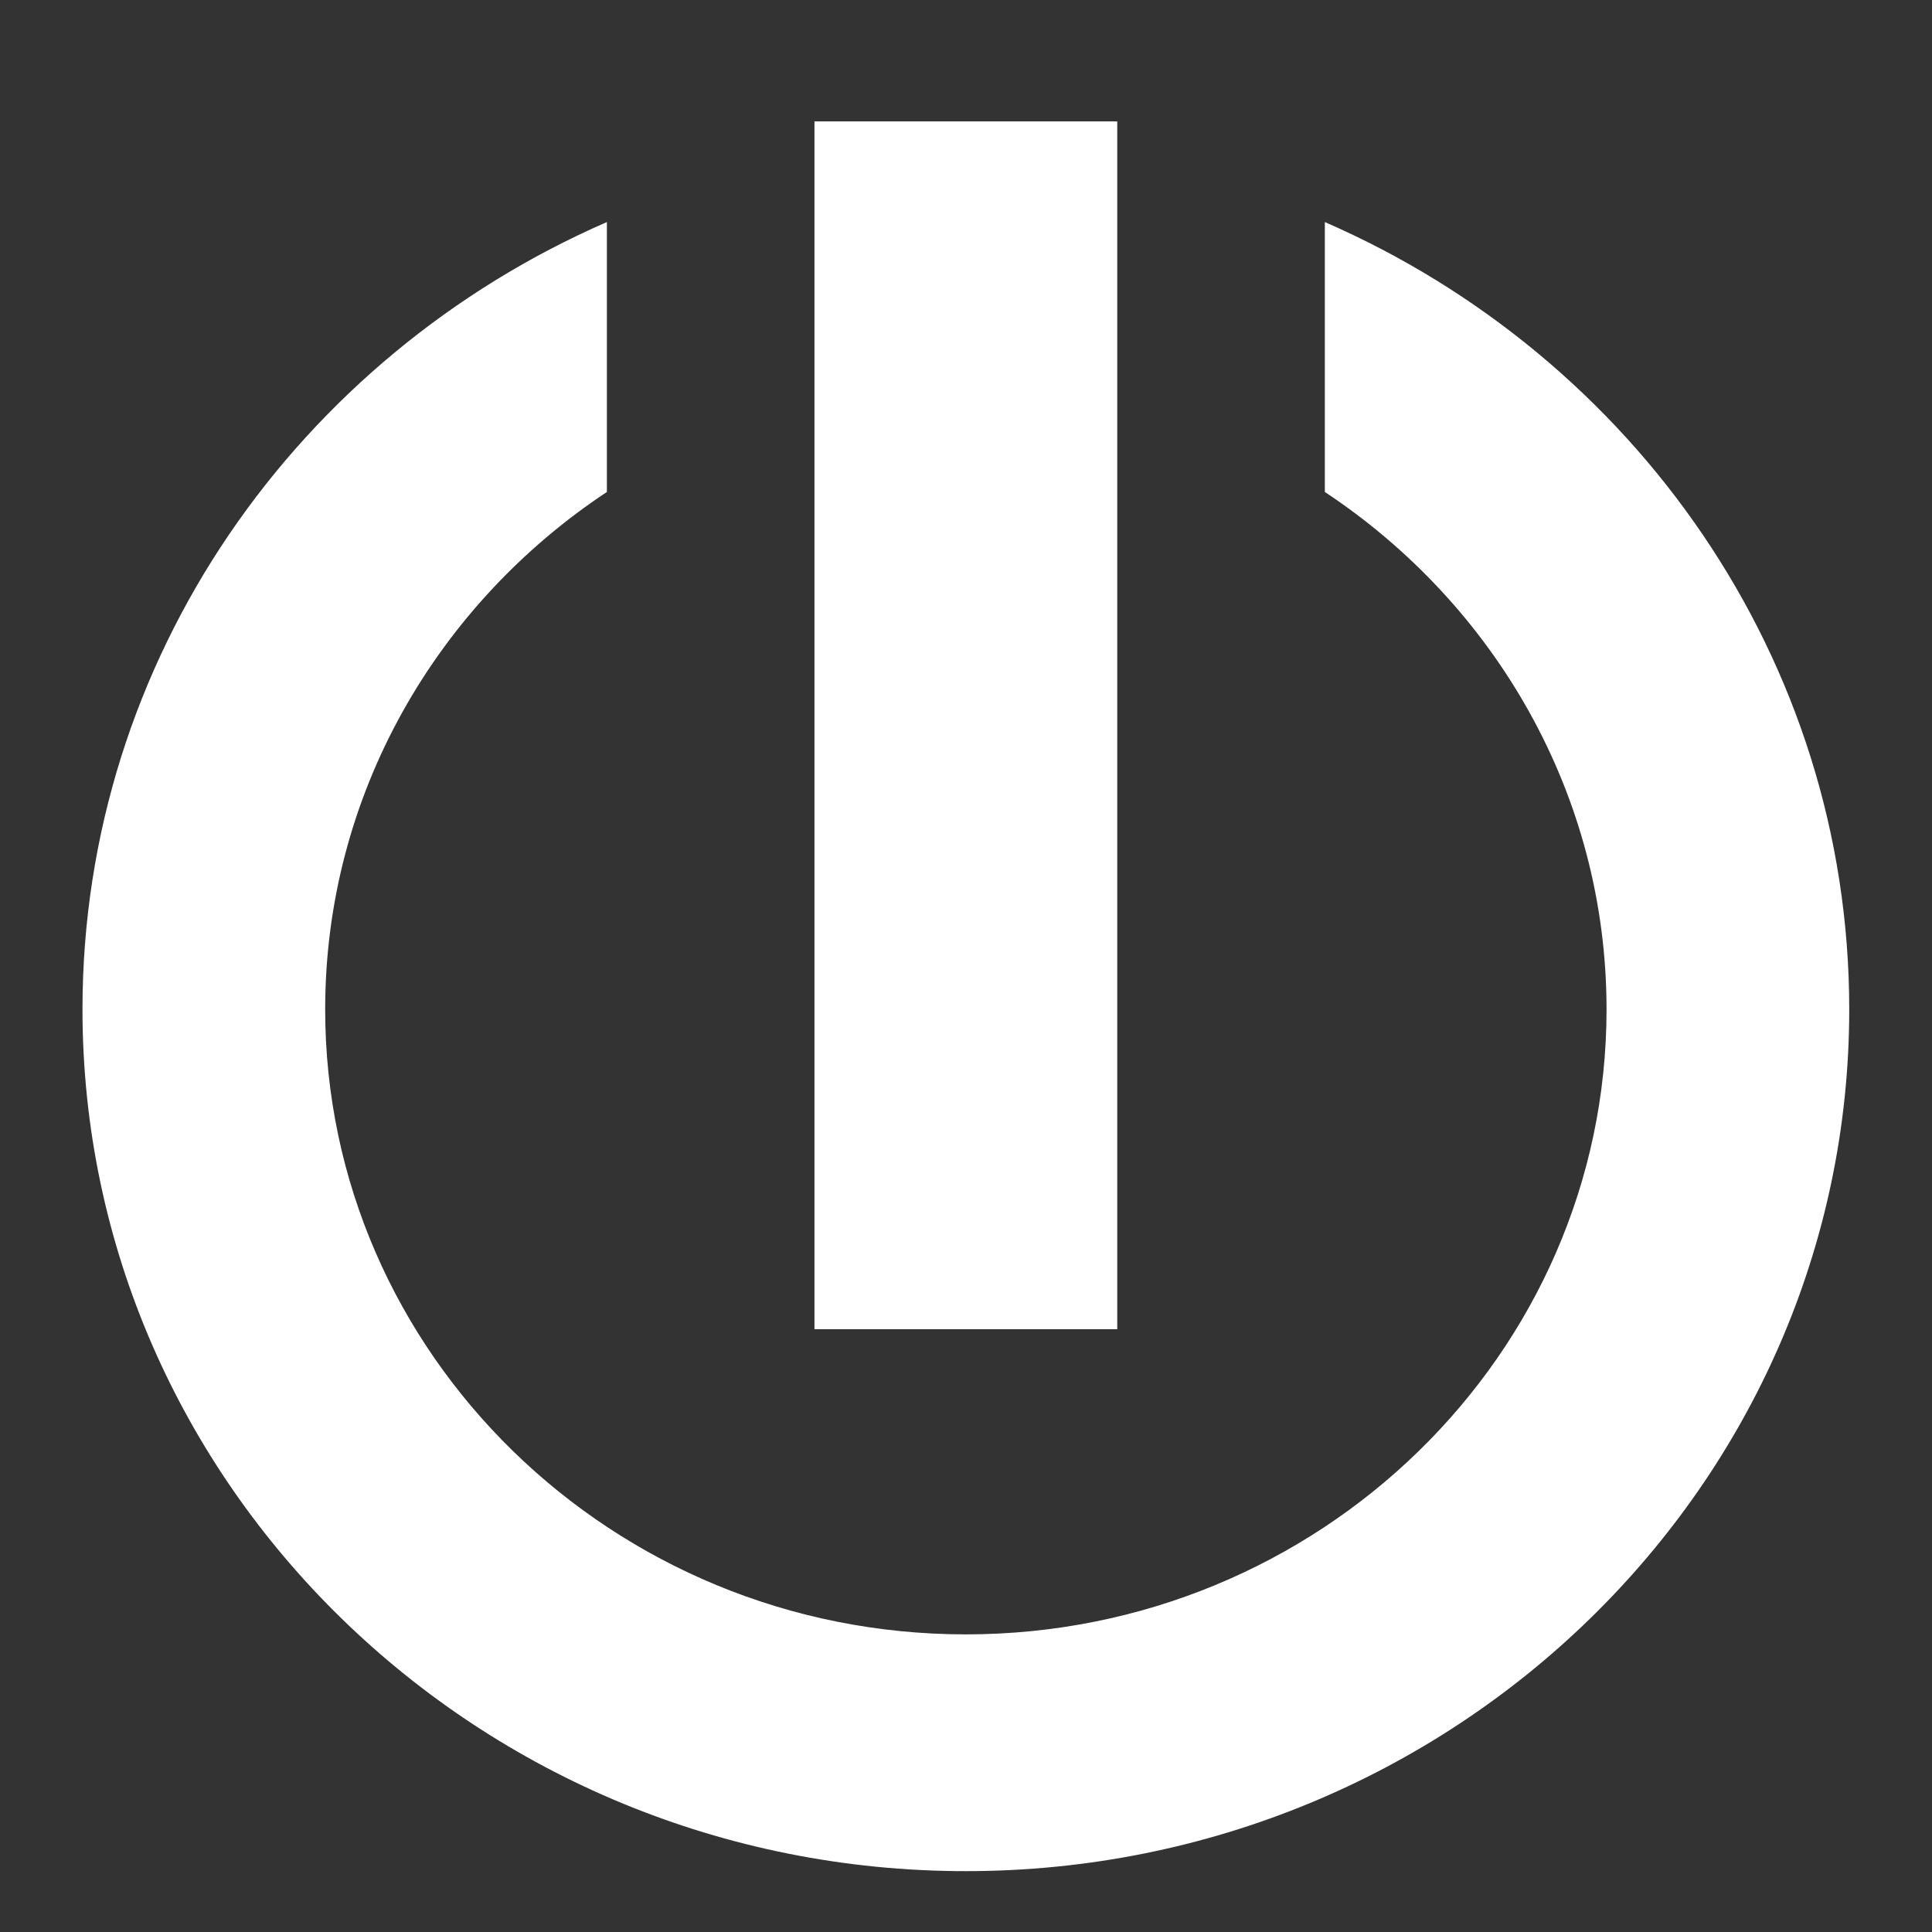 <?xml version="1.0" encoding="UTF-8" standalone="no"?>
<svg
   xmlns:dc="http://purl.org/dc/elements/1.1/"
   xmlns:cc="http://creativecommons.org/ns#"
   xmlns:rdf="http://www.w3.org/1999/02/22-rdf-syntax-ns#"
   xmlns:svg="http://www.w3.org/2000/svg"
   xmlns="http://www.w3.org/2000/svg"
   width="24"
   height="24"
   viewBox="0 0 24 24"
   id="svg2"
   version="1.1">
  <rect x="0" y="0" width="24" height="24" fill="#333333" stroke="none"/>
  <defs
     id="defs4" />
  <g
     id="layer1"
     transform="matrix(1.174,0,0,1.104,-6.785,-1131.825)"
     style="fill:#ffffff;stroke:none">
    <g
       id="g4903"
       style="fill:#ffffff;fill-opacity:1;stroke:none;stroke-width:0;stroke-miterlimit:4;stroke-dasharray:none"
       transform="matrix(0.107,0,0,0.111,2.217,1022.598)">
      <path
         style="fill:#ffffff;fill-opacity:1;stroke:none;stroke-width:0;stroke-miterlimit:4;stroke-dasharray:none;stroke-opacity:1"
         id="path596"
         d="m 164.307,45.986 0,27.361 c 16.799,11.406 27.857,30.661 27.857,52.451 0,34.935 -28.422,63.356 -63.357,63.356 -34.935,0 -63.357,-28.421 -63.357,-63.356 0,-21.791 11.059,-41.045 27.857,-52.451 l 0,-27.361 C 62.78,59.618 41.45,90.263 41.45,125.799 c 0,48.168 39.188,87.356 87.357,87.356 48.169,0 87.357,-39.188 87.357,-87.356 0,-35.536 -21.33,-66.181 -51.857,-79.813 z" />
      <path
         style="fill:#ffffff;fill-opacity:1;stroke:none;stroke-width:0;stroke-miterlimit:4;stroke-dasharray:none"
         id="path598"
         d="m 143.777,158.218 -29.941,0 0,-122.435 29.941,0 0,122.435 z" />
    </g>
  </g>
</svg>

